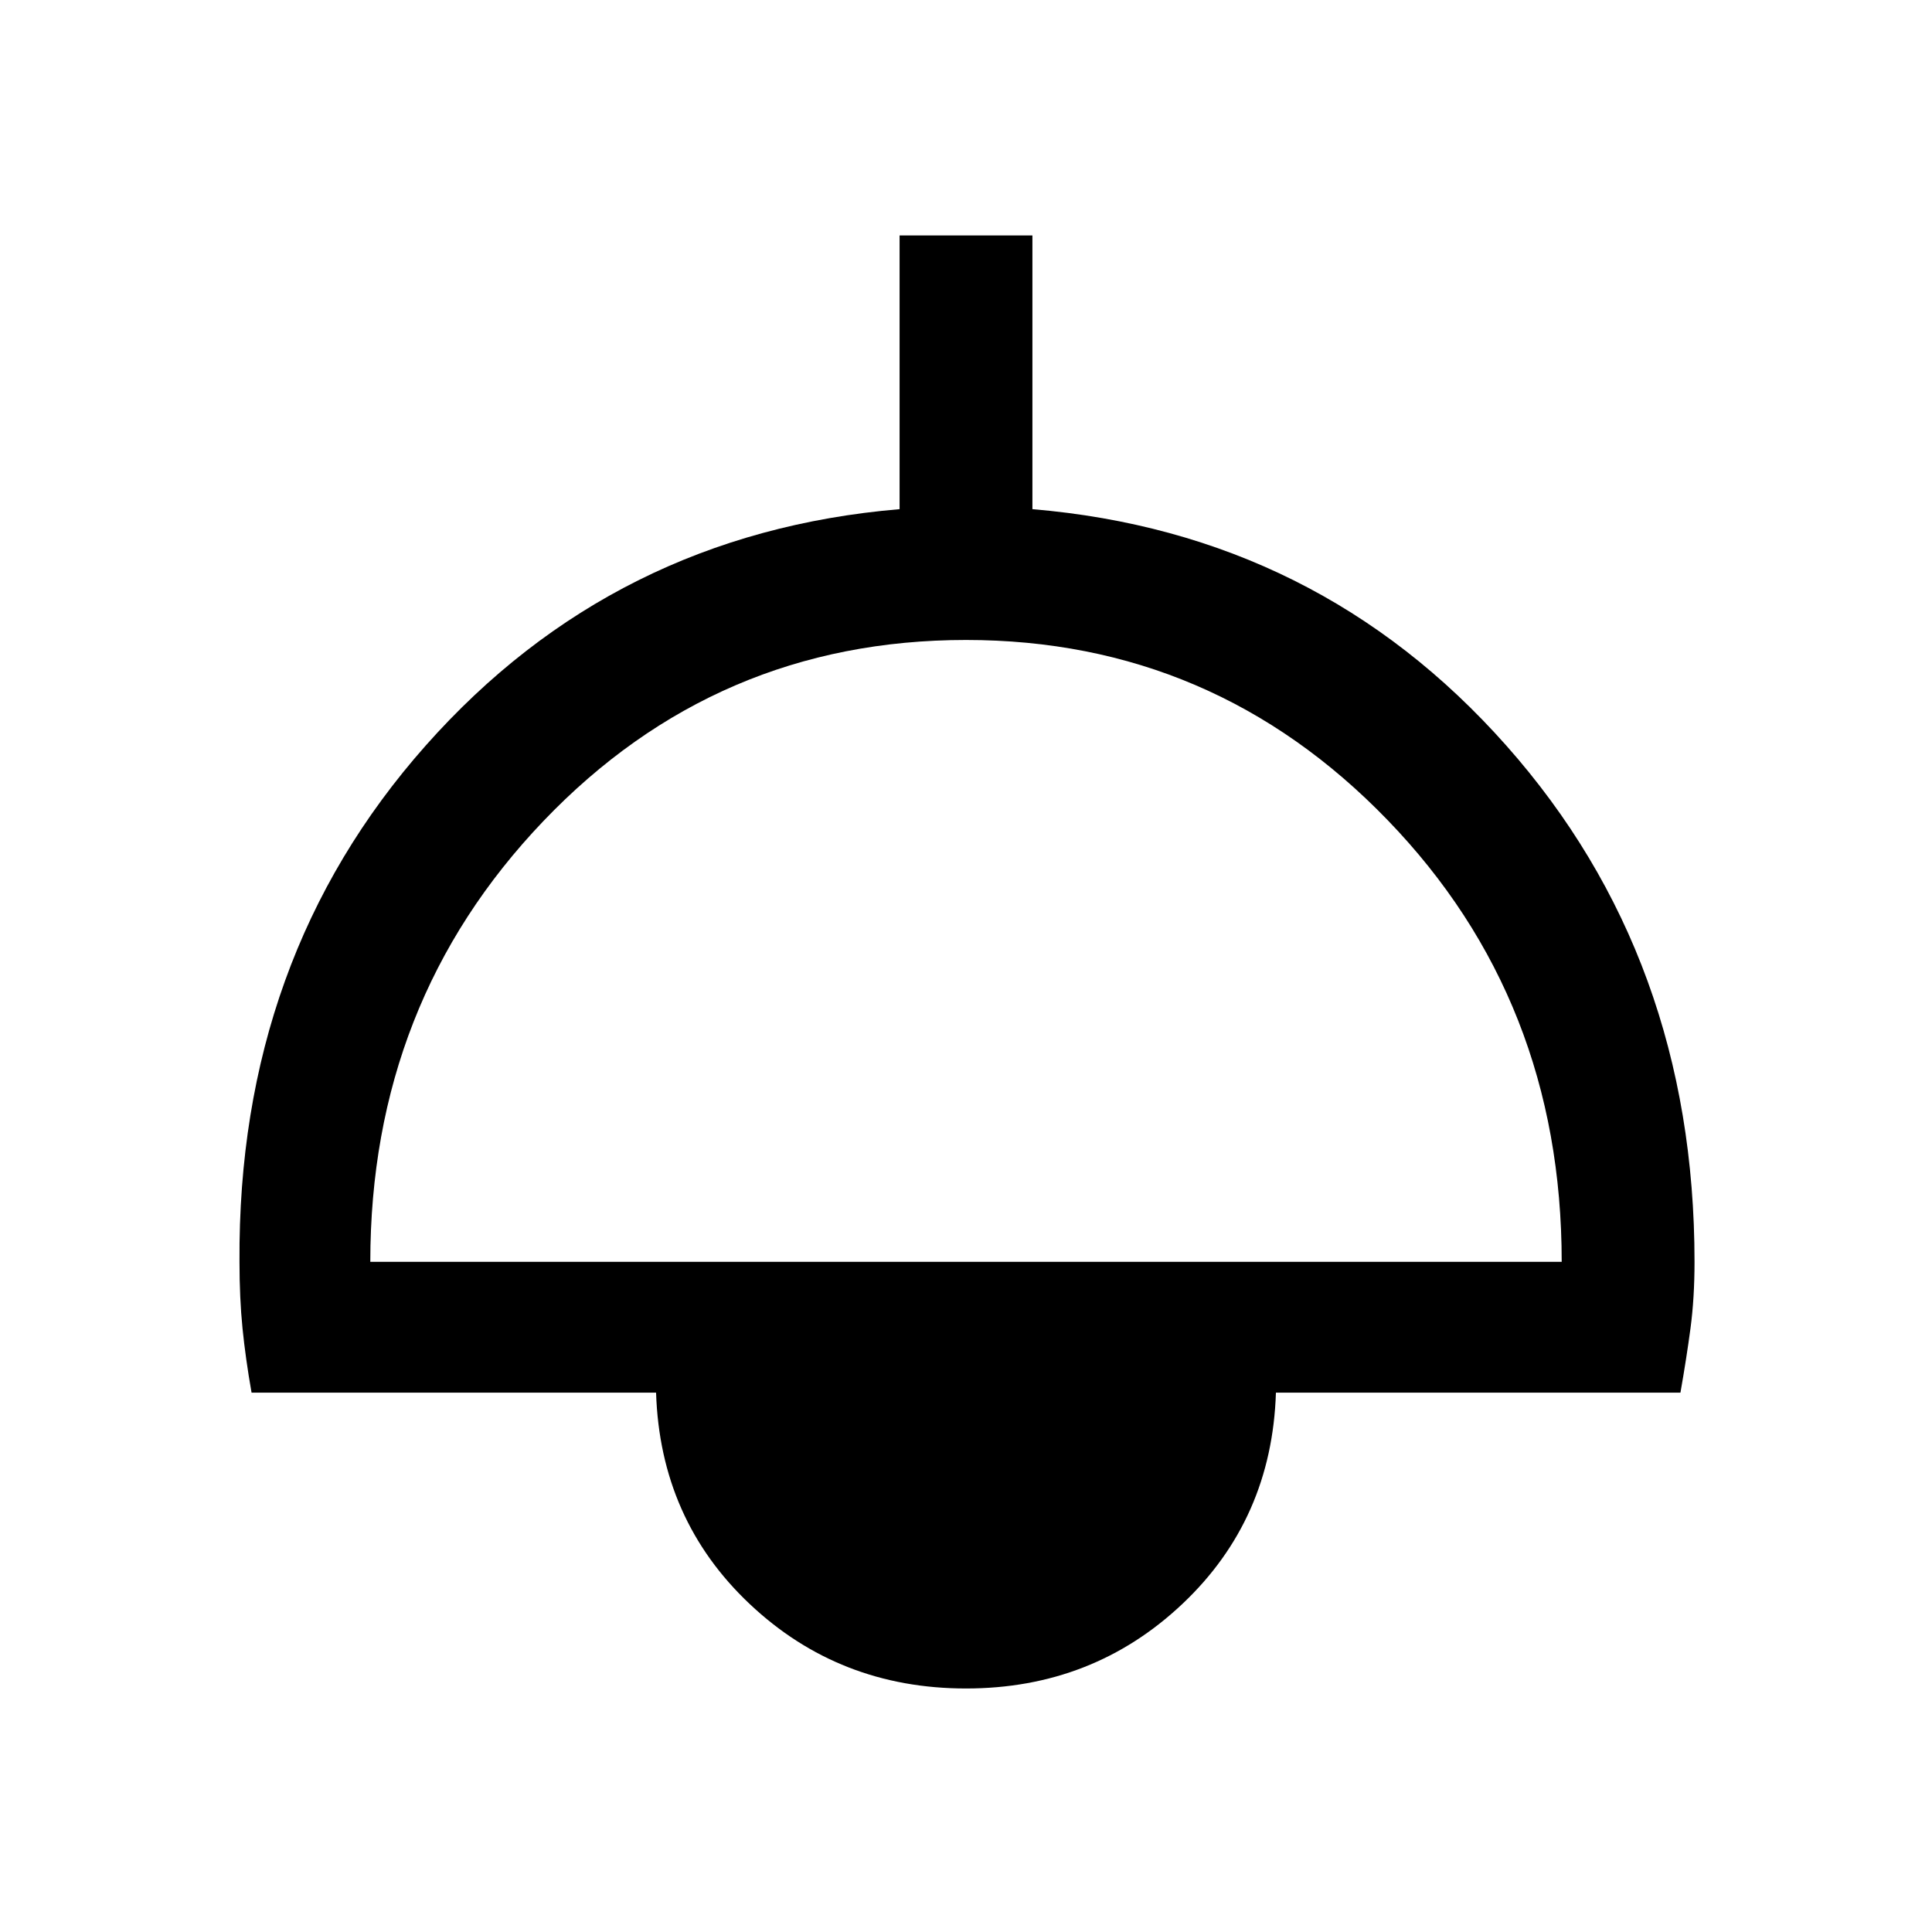 <svg xmlns="http://www.w3.org/2000/svg" height="48" width="48"><path d="M24 41.95Q20.85 41.95 18.625 39.85Q16.4 37.75 16.3 34.6H6.25Q6.1 33.75 6.025 33Q5.95 32.25 5.95 31.35Q5.9 23.8 10.575 18.525Q15.25 13.25 22.35 12.65V5.85H25.65V12.65Q32.75 13.25 37.425 18.525Q42.1 23.8 42.1 31.35Q42.1 32.25 42 33Q41.9 33.75 41.75 34.6H31.7Q31.6 37.75 29.375 39.85Q27.15 41.95 24 41.95ZM9.2 31.35H38.8Q38.8 24.85 34.475 20.375Q30.15 15.9 24 15.9Q17.8 15.9 13.5 20.4Q9.2 24.9 9.2 31.35ZM24 38.7Q25.8 38.7 27 37.55Q28.2 36.4 28.25 34.6H19.75Q19.8 36.35 21 37.525Q22.2 38.7 24 38.7ZM24 38.9Q22.2 38.9 20.95 37.675Q19.7 36.45 19.7 34.6H28.3Q28.3 36.45 27.05 37.675Q25.8 38.9 24 38.9Z"/></svg>